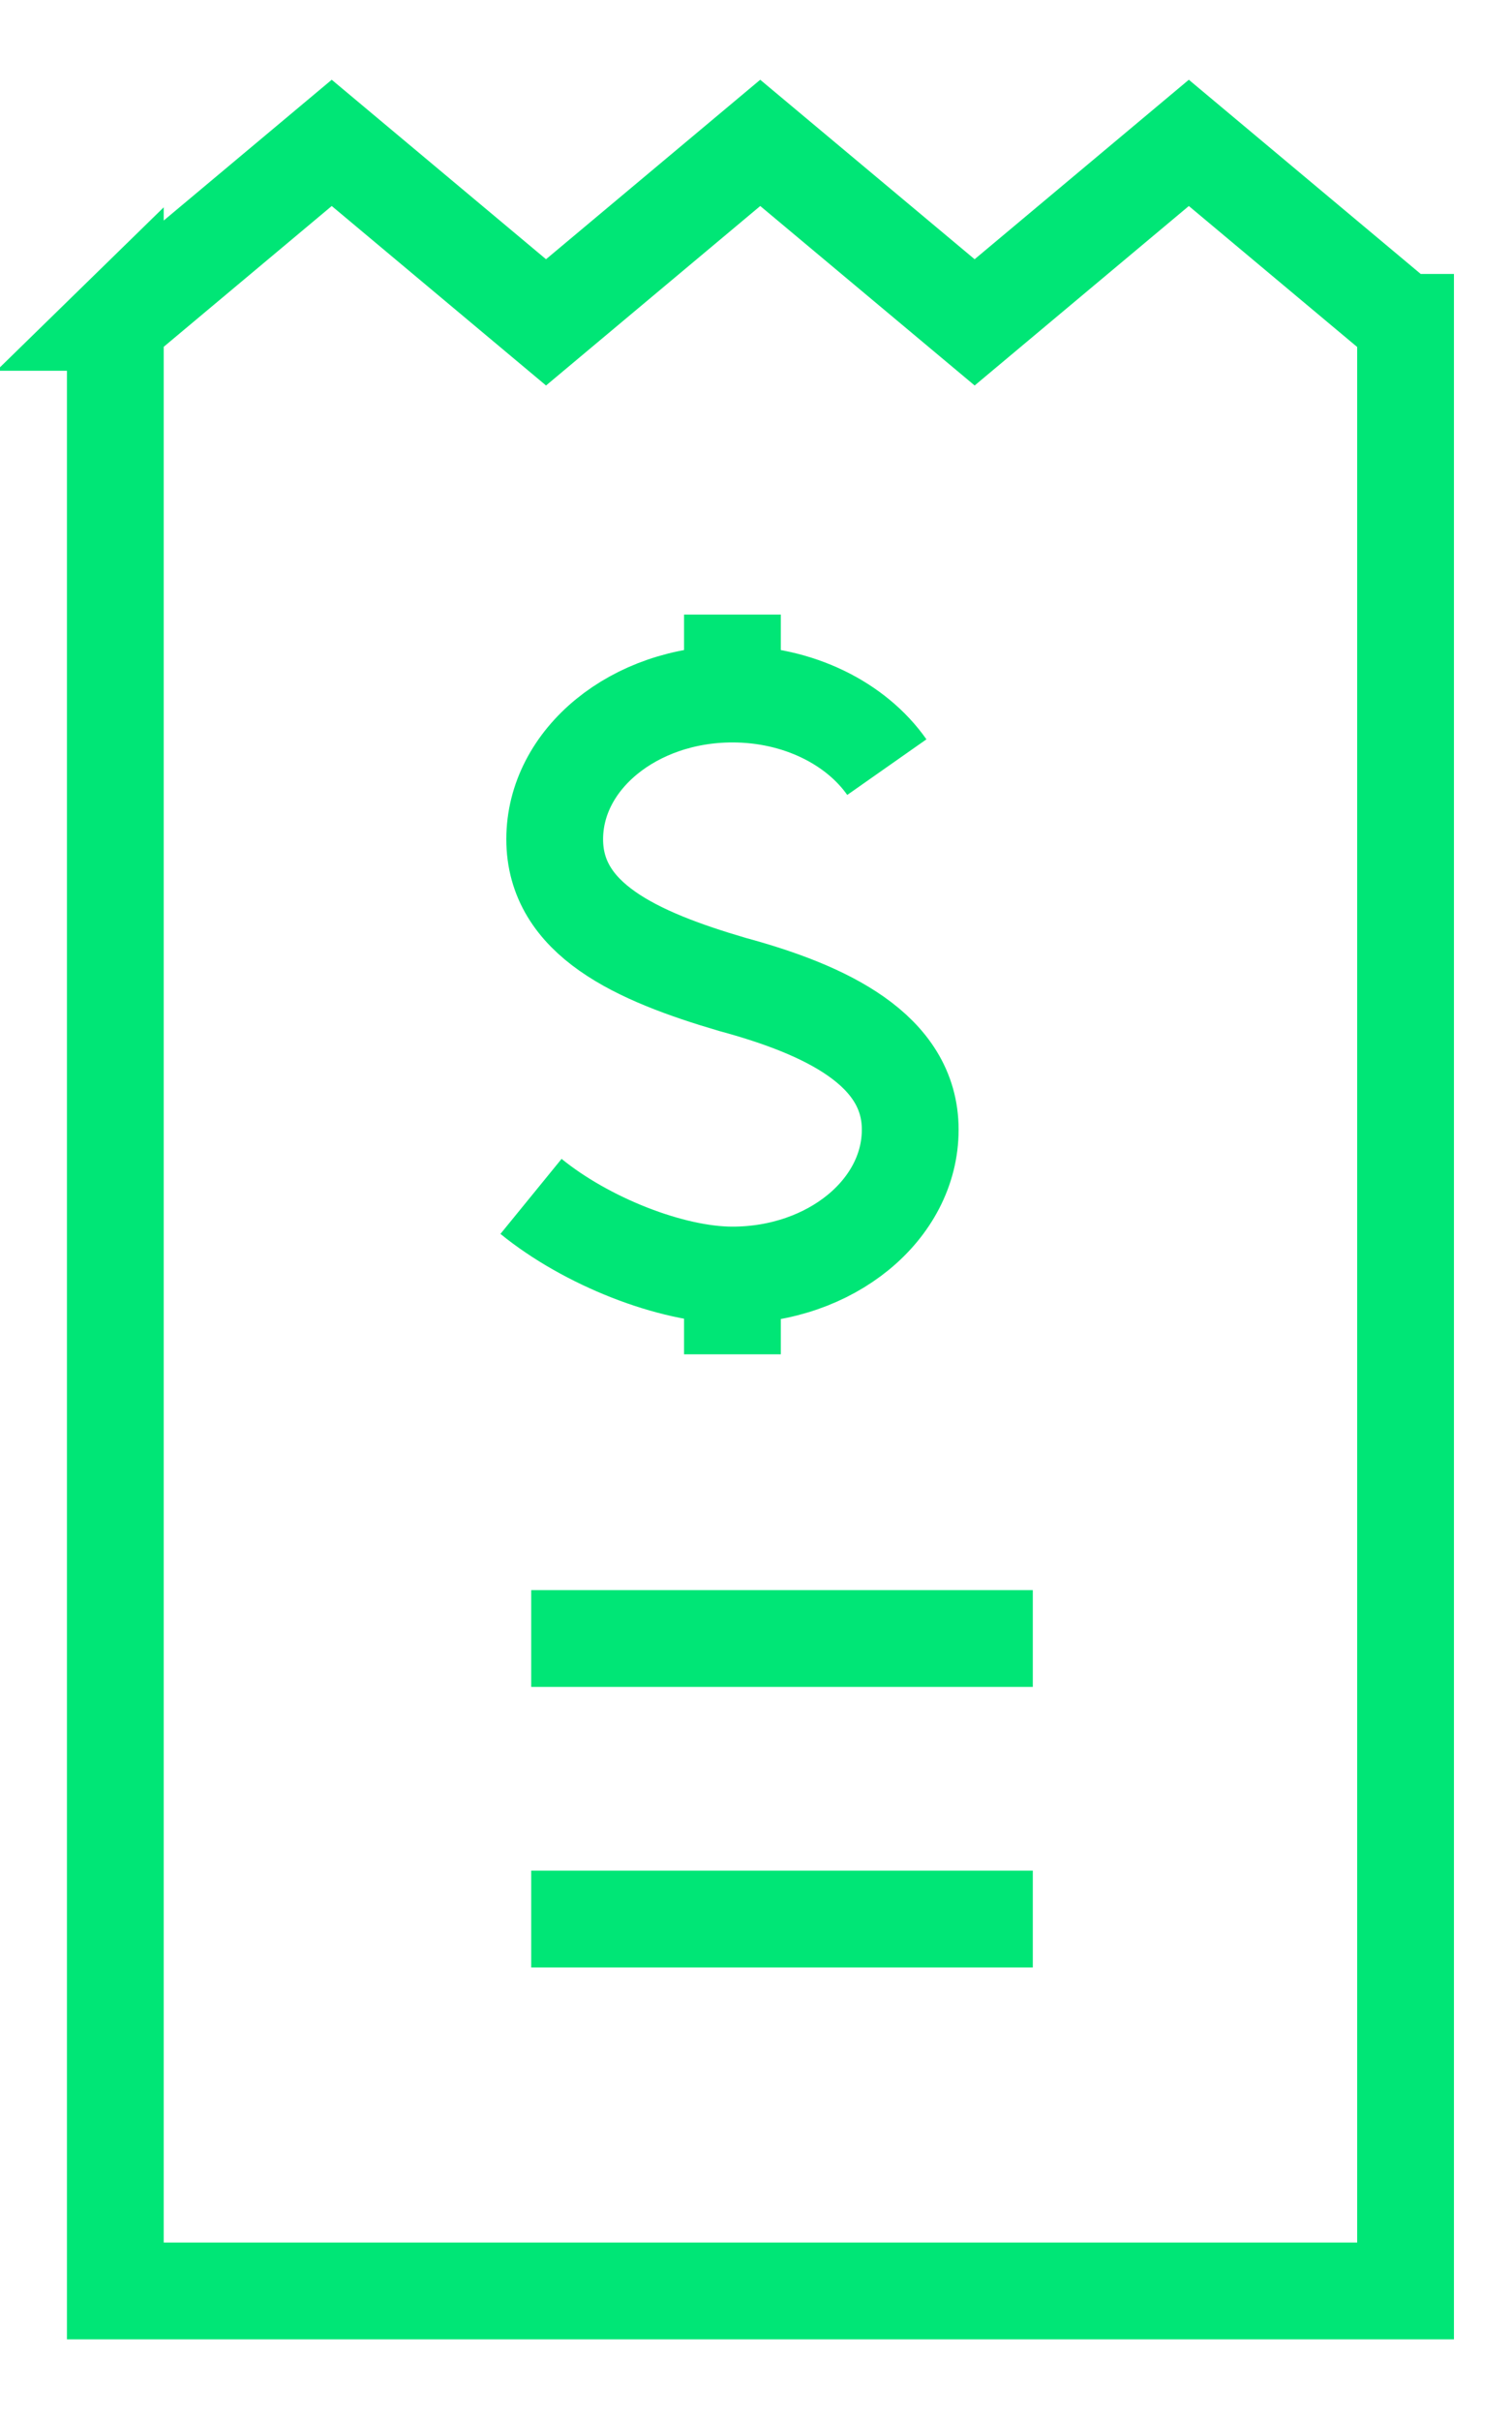 <svg width="15" height="24" viewBox="0 0 15 24" xmlns="http://www.w3.org/2000/svg"><title>ico_transacciones</title><g fill="none" fill-rule="evenodd"><g stroke="#00E676" stroke-width=".96"><path d="M1.144 3.196V22.72h12.8V3.197h-.024l-2.126-1.78-2.125 1.78-2.127-1.78-2.125 1.78-2.126-1.78-2.125 1.78h-.023zM5.27 19.032h4.976M5.27 16.25h4.976"/><path d="M5.268 11.865c.546.445 1.39.78 1.998.78.974 0 1.764-.646 1.764-1.442 0-.795-.843-1.19-1.764-1.44-.954-.28-1.763-.645-1.763-1.44 0-.796.79-1.44 1.763-1.44.656 0 1.228.292 1.532.725M7.266 6.095v.787M7.266 12.644v.787"/></g><path d="M-4.348-.997h23.834V21.27H-4.348z"/><path d="M-4.348-1h23.834v22.268H-4.348z"/></g></svg>